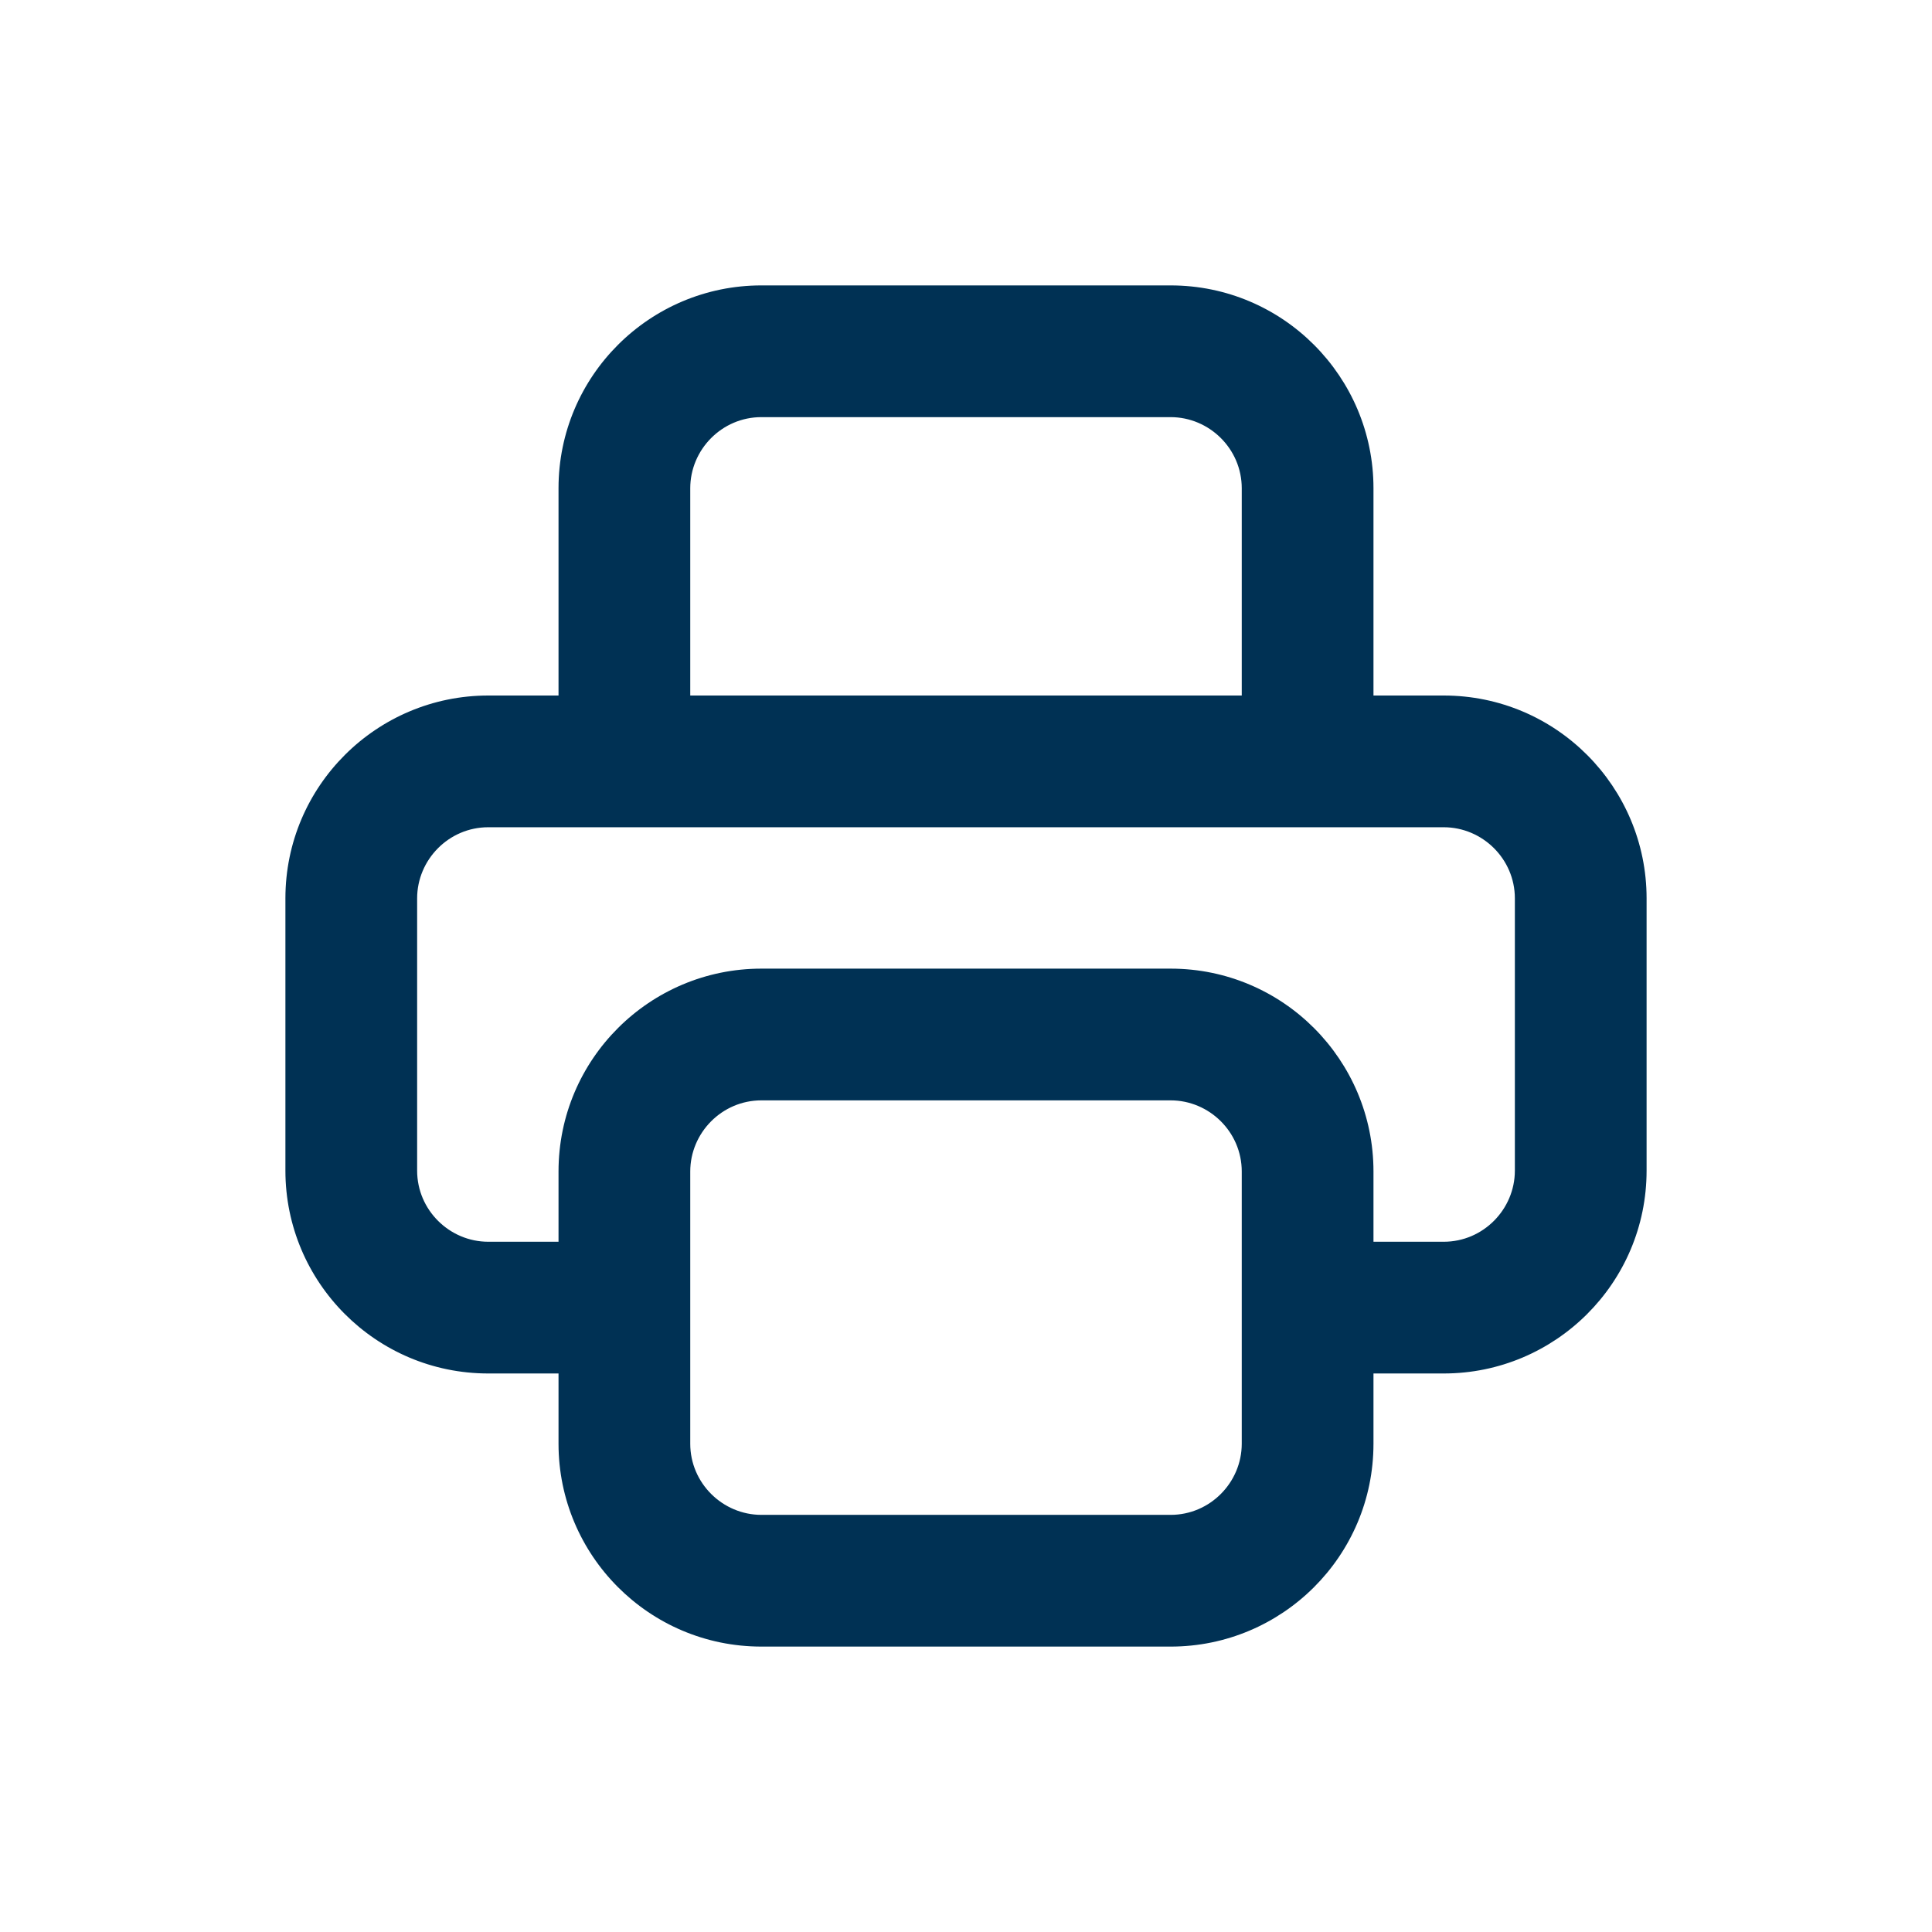 <?xml version="1.0" encoding="utf-8"?>
<!-- Generator: Adobe Illustrator 26.3.1, SVG Export Plug-In . SVG Version: 6.00 Build 0)  -->
<svg version="1.1" id="Layer_1" xmlns="http://www.w3.org/2000/svg" xmlns:xlink="http://www.w3.org/1999/xlink" x="0px" y="0px"
	 viewBox="0 0 22 22" style="enable-background:new 0 0 22 22;" xml:space="preserve">
<style type="text/css">
	.st0{fill:#003154;}
</style>
<g>
	<path class="st0" d="M8.67,3.25c-1.27,0-2.31,1.03-2.31,2.31h1.5c0-0.44,0.36-0.81,0.81-0.81V3.25z M13.33,4.75
		c0.44,0,0.81,0.36,0.81,0.81h1.5c0-1.27-1.03-2.31-2.31-2.31V4.75z M7.86,8.67V5.56h-1.5v3.11H7.86z M14.89,7.92H7.11v1.5h7.78
		V7.92z M14.14,5.56v3.11h1.5V5.56H14.14z M8.67,4.75h4.67v-1.5H8.67V4.75z M8.67,11.03c-1.27,0-2.31,1.03-2.31,2.31h1.5
		c0-0.44,0.36-0.81,0.81-0.81V11.03z M13.33,12.53c0.44,0,0.81,0.36,0.81,0.81h1.5c0-1.27-1.03-2.31-2.31-2.31V12.53z M14.14,16.44
		c0,0.44-0.36,0.81-0.81,0.81v1.5c1.27,0,2.31-1.03,2.31-2.31H14.14z M8.67,17.25c-0.44,0-0.81-0.36-0.81-0.81h-1.5
		c0,1.27,1.03,2.31,2.31,2.31V17.25z M7.86,16.44v-3.11h-1.5v3.11H7.86z M13.33,17.25H8.67v1.5h4.67V17.25z M14.14,13.33v3.11h1.5
		v-3.11H14.14z M8.67,12.53h4.67v-1.5H8.67V12.53z M5.56,7.92c-1.27,0-2.31,1.03-2.31,2.31h1.5c0-0.44,0.36-0.81,0.81-0.81V7.92z
		 M16.44,9.42c0.44,0,0.81,0.36,0.81,0.81h1.5c0-1.27-1.03-2.31-2.31-2.31V9.42z M17.25,13.33c0,0.44-0.36,0.81-0.81,0.81v1.5
		c1.27,0,2.31-1.03,2.31-2.31H17.25z M3.25,13.33c0,1.27,1.03,2.31,2.31,2.31v-1.5c-0.44,0-0.81-0.36-0.81-0.81H3.25z M7.11,14.14
		H5.56v1.5h1.56V14.14z M16.44,14.14h-1.56v1.5h1.56V14.14z M4.75,13.33v-3.11h-1.5v3.11H4.75z M17.25,10.22v3.11h1.5v-3.11H17.25z
		 M5.56,9.42h10.89v-1.5H5.56V9.42z M7.11,8.67H6.36c0,0.41,0.34,0.75,0.75,0.75V8.67z M14.89,8.67v0.75c0.41,0,0.75-0.34,0.75-0.75
		H14.89z M7.11,15.64c0.41,0,0.75-0.34,0.75-0.75s-0.34-0.75-0.75-0.75V15.64z M14.89,14.14c-0.41,0-0.75,0.34-0.75,0.75
		s0.34,0.75,0.75,0.75V14.14z"/>
</g>
</svg>
